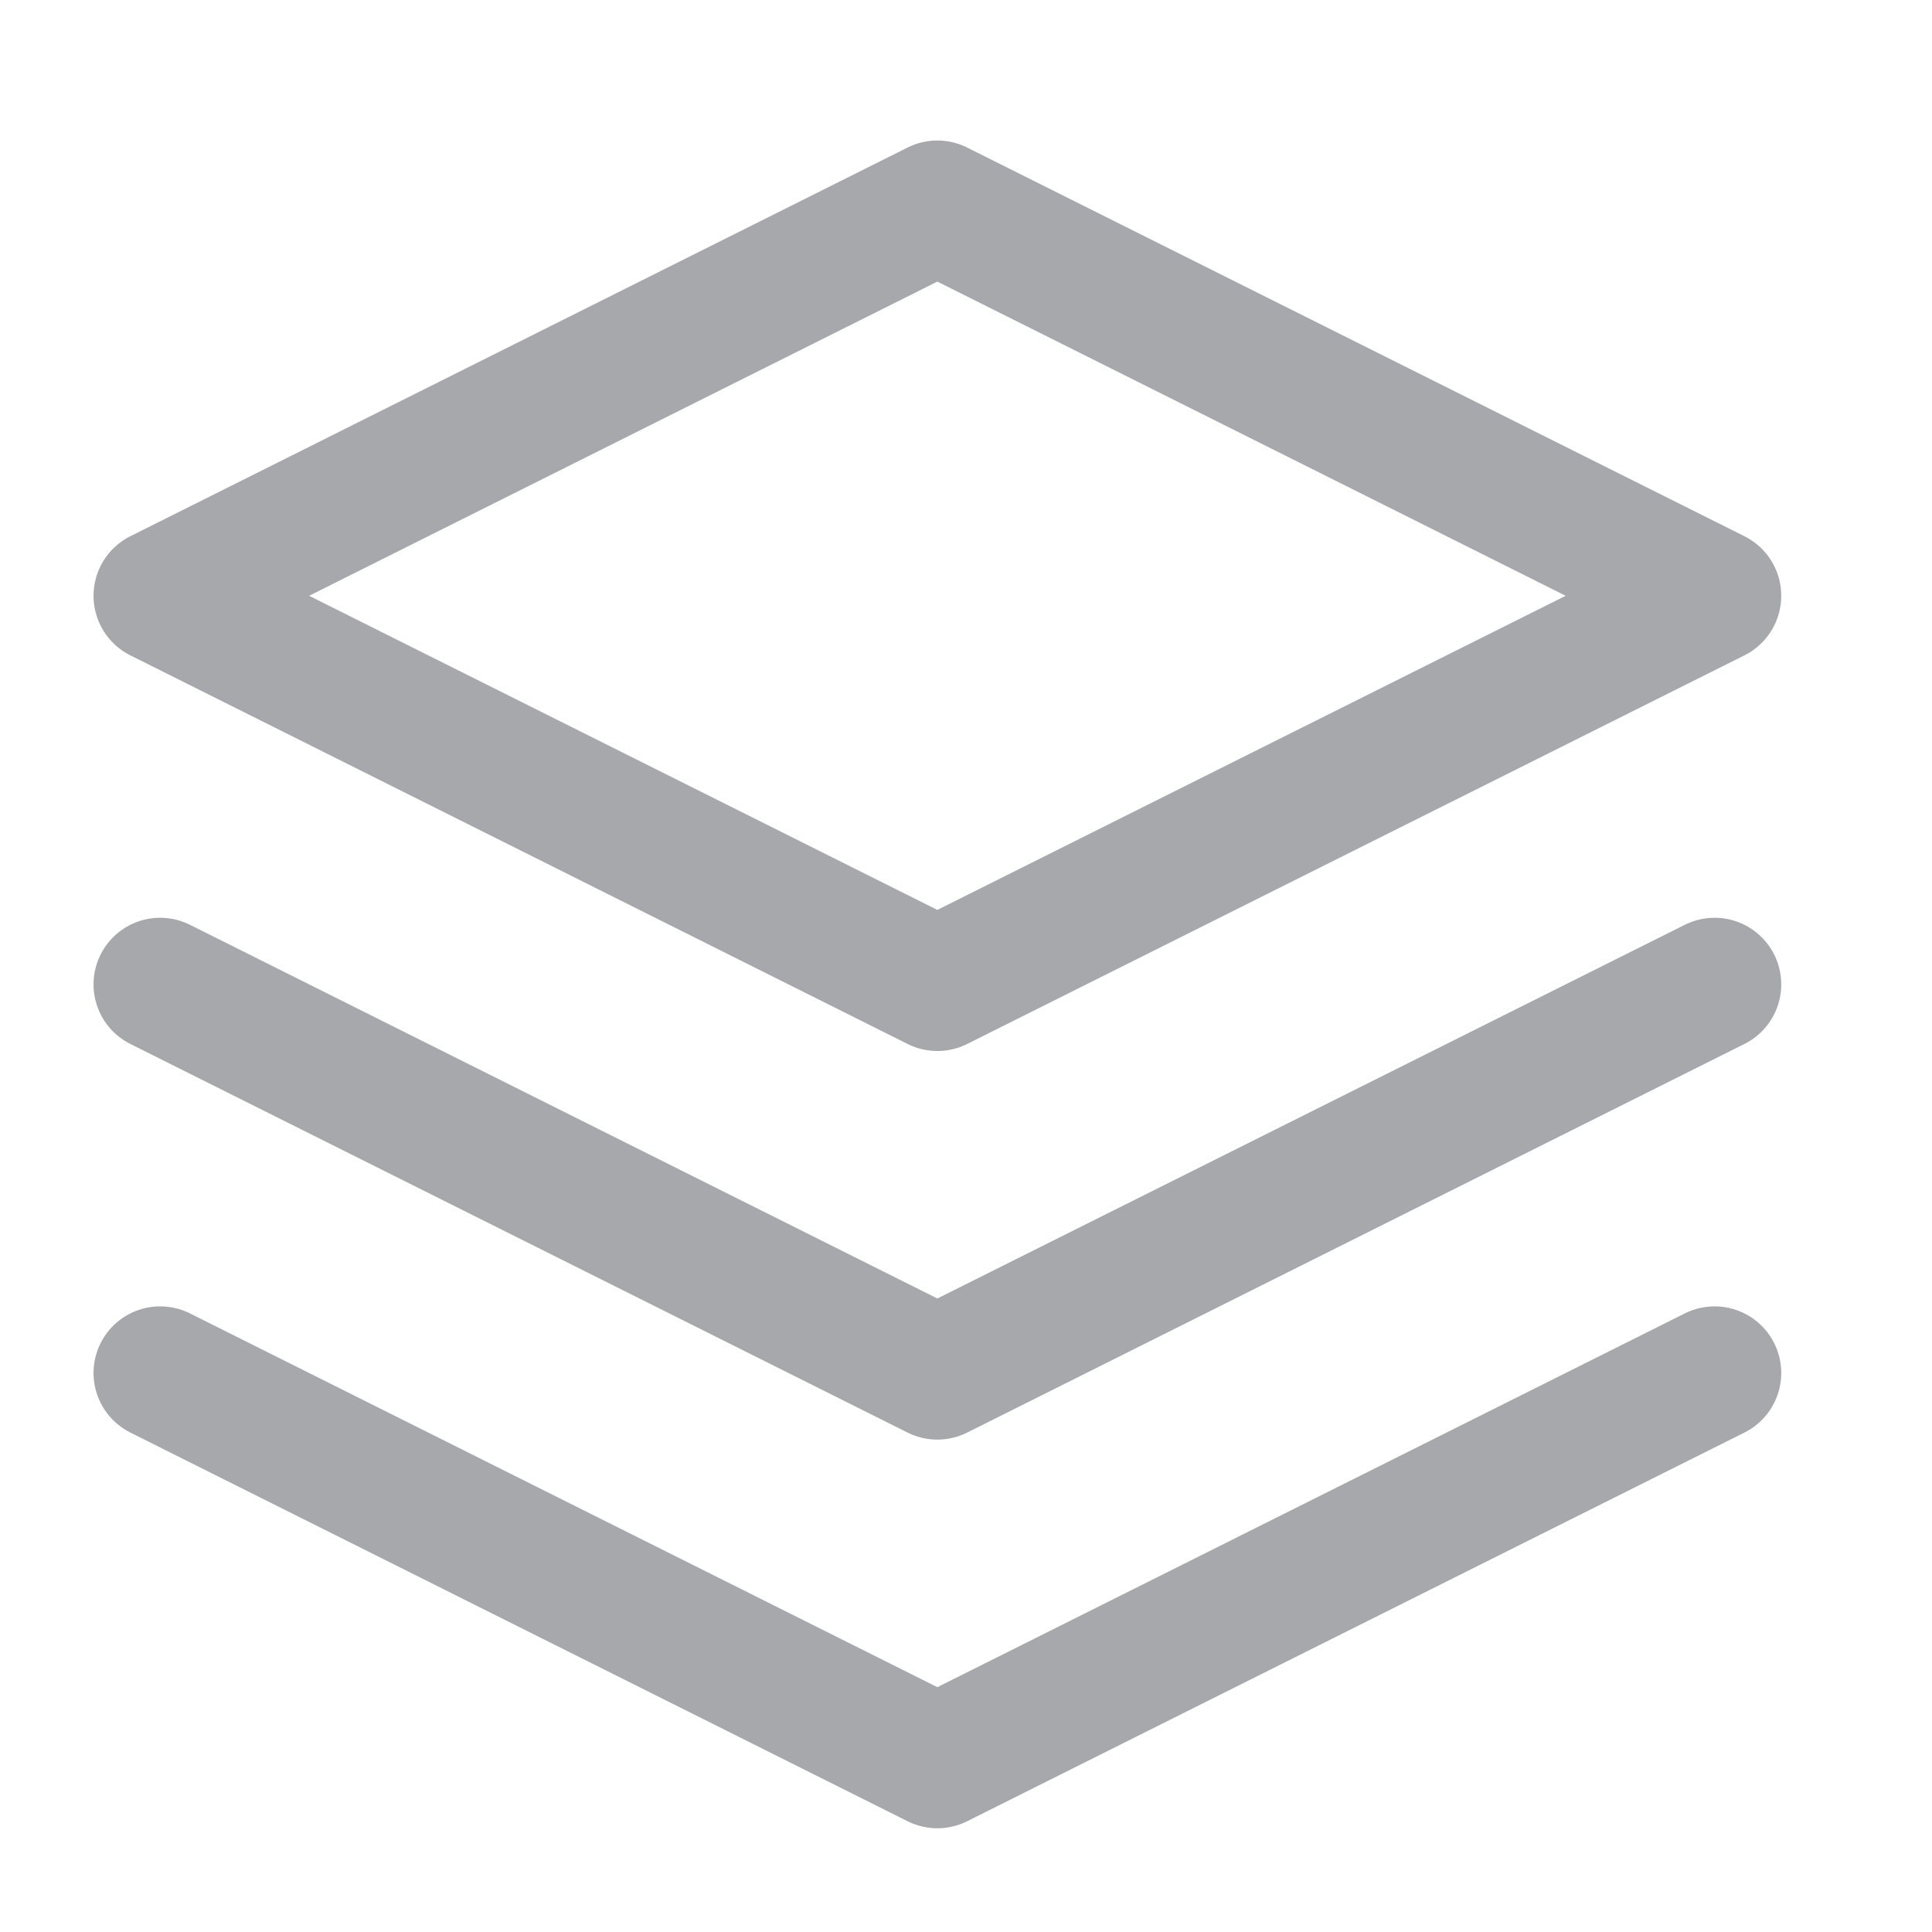<svg width="29" height="29" viewBox="0 0 29 29" fill="none" xmlns="http://www.w3.org/2000/svg">
<path d="M14.07 3.109L2.404 8.943L14.07 14.776L25.737 8.943L14.07 3.109Z" stroke="#A7A8AB" stroke-width="2" stroke-linecap="round" stroke-linejoin="round"/>
<path d="M2.404 20.609L14.07 26.443L25.737 20.609" stroke="#A7A8AB" stroke-width="2" stroke-linecap="round" stroke-linejoin="round"/>
<path d="M2.404 14.776L14.07 20.609L25.737 14.776" stroke="#A7A8AB" stroke-width="2" stroke-linecap="round" stroke-linejoin="round"/>
</svg>
